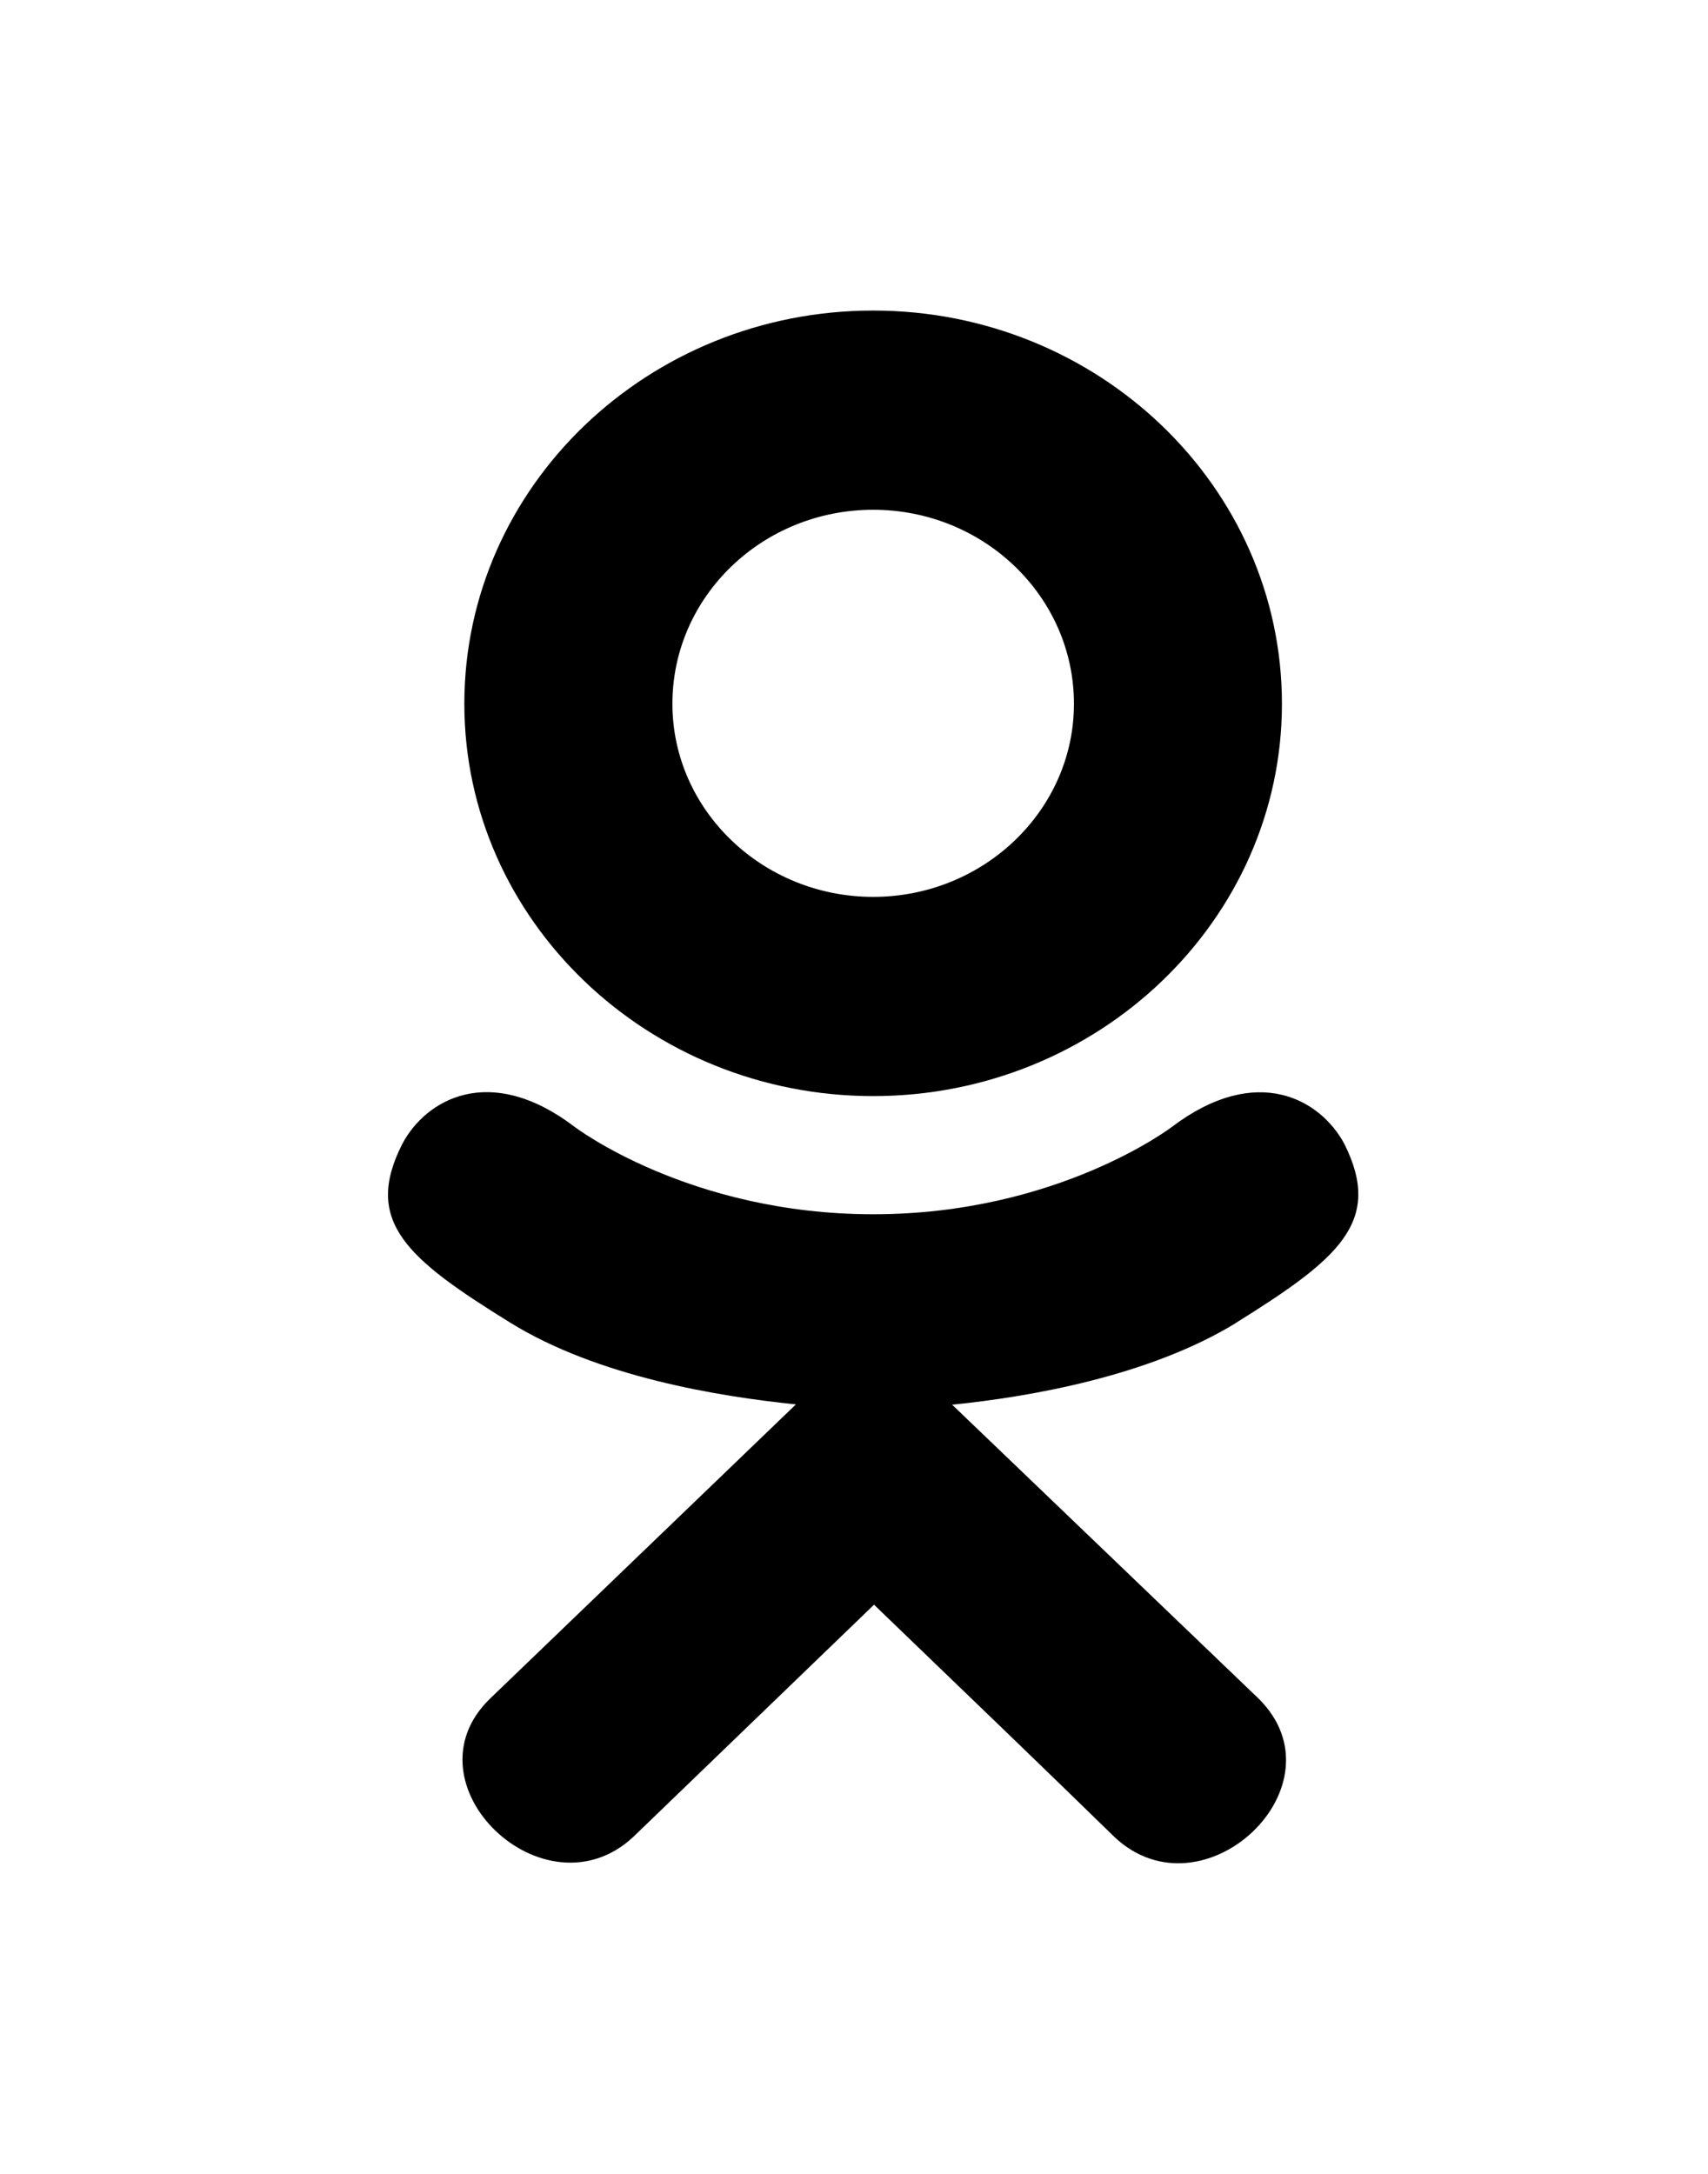 <svg width="22" height="28" viewBox="0 0 22 28" fill="none" xmlns="http://www.w3.org/2000/svg">
<g filter="url(#filter0_d)">
<path d="M1.182 10.734C0.671 11.738 1.251 12.218 2.575 13.038C3.7 13.733 5.254 13.987 6.252 14.089C5.843 14.482 7.718 12.679 2.318 17.873C1.173 18.97 3.016 20.731 4.16 19.657L7.258 16.669C8.444 17.81 9.58 18.904 10.355 19.661C11.5 20.739 13.343 18.994 12.21 17.877C12.125 17.796 8.013 13.851 8.264 14.093C9.274 13.991 10.805 13.722 11.917 13.042L11.916 13.041C13.239 12.217 13.819 11.738 13.316 10.734C13.012 10.164 12.192 9.687 11.1 10.511C11.1 10.511 9.626 11.64 7.249 11.64C4.87 11.64 3.397 10.511 3.397 10.511C2.306 9.683 1.483 10.164 1.182 10.734Z" fill="black"/>
<path d="M7.247 10.118C10.145 10.118 12.512 7.853 12.512 5.065C12.512 2.265 10.145 0 7.247 0C4.348 0 1.981 2.265 1.981 5.065C1.981 7.853 4.348 10.118 7.247 10.118ZM7.247 2.566C8.671 2.566 9.833 3.683 9.833 5.065C9.833 6.435 8.671 7.552 7.247 7.552C5.823 7.552 4.661 6.435 4.661 5.065C4.661 3.682 5.822 2.566 7.247 2.566Z" fill="black"/>
</g>
<defs>
<filter id="filter0_d" x="0.998" y="0" width="20.498" height="28" filterUnits="userSpaceOnUse" color-interpolation-filters="sRGB">
<feFlood flood-opacity="0" result="BackgroundImageFix"/>
<feColorMatrix in="SourceAlpha" type="matrix" values="0 0 0 0 0 0 0 0 0 0 0 0 0 0 0 0 0 0 127 0"/>
<feOffset dx="4" dy="4"/>
<feGaussianBlur stdDeviation="2"/>
<feColorMatrix type="matrix" values="0 0 0 0 0 0 0 0 0 0 0 0 0 0 0 0 0 0 0.25 0"/>
<feBlend mode="normal" in2="BackgroundImageFix" result="effect1_dropShadow"/>
<feBlend mode="normal" in="SourceGraphic" in2="effect1_dropShadow" result="shape"/>
</filter>
</defs>
</svg>
